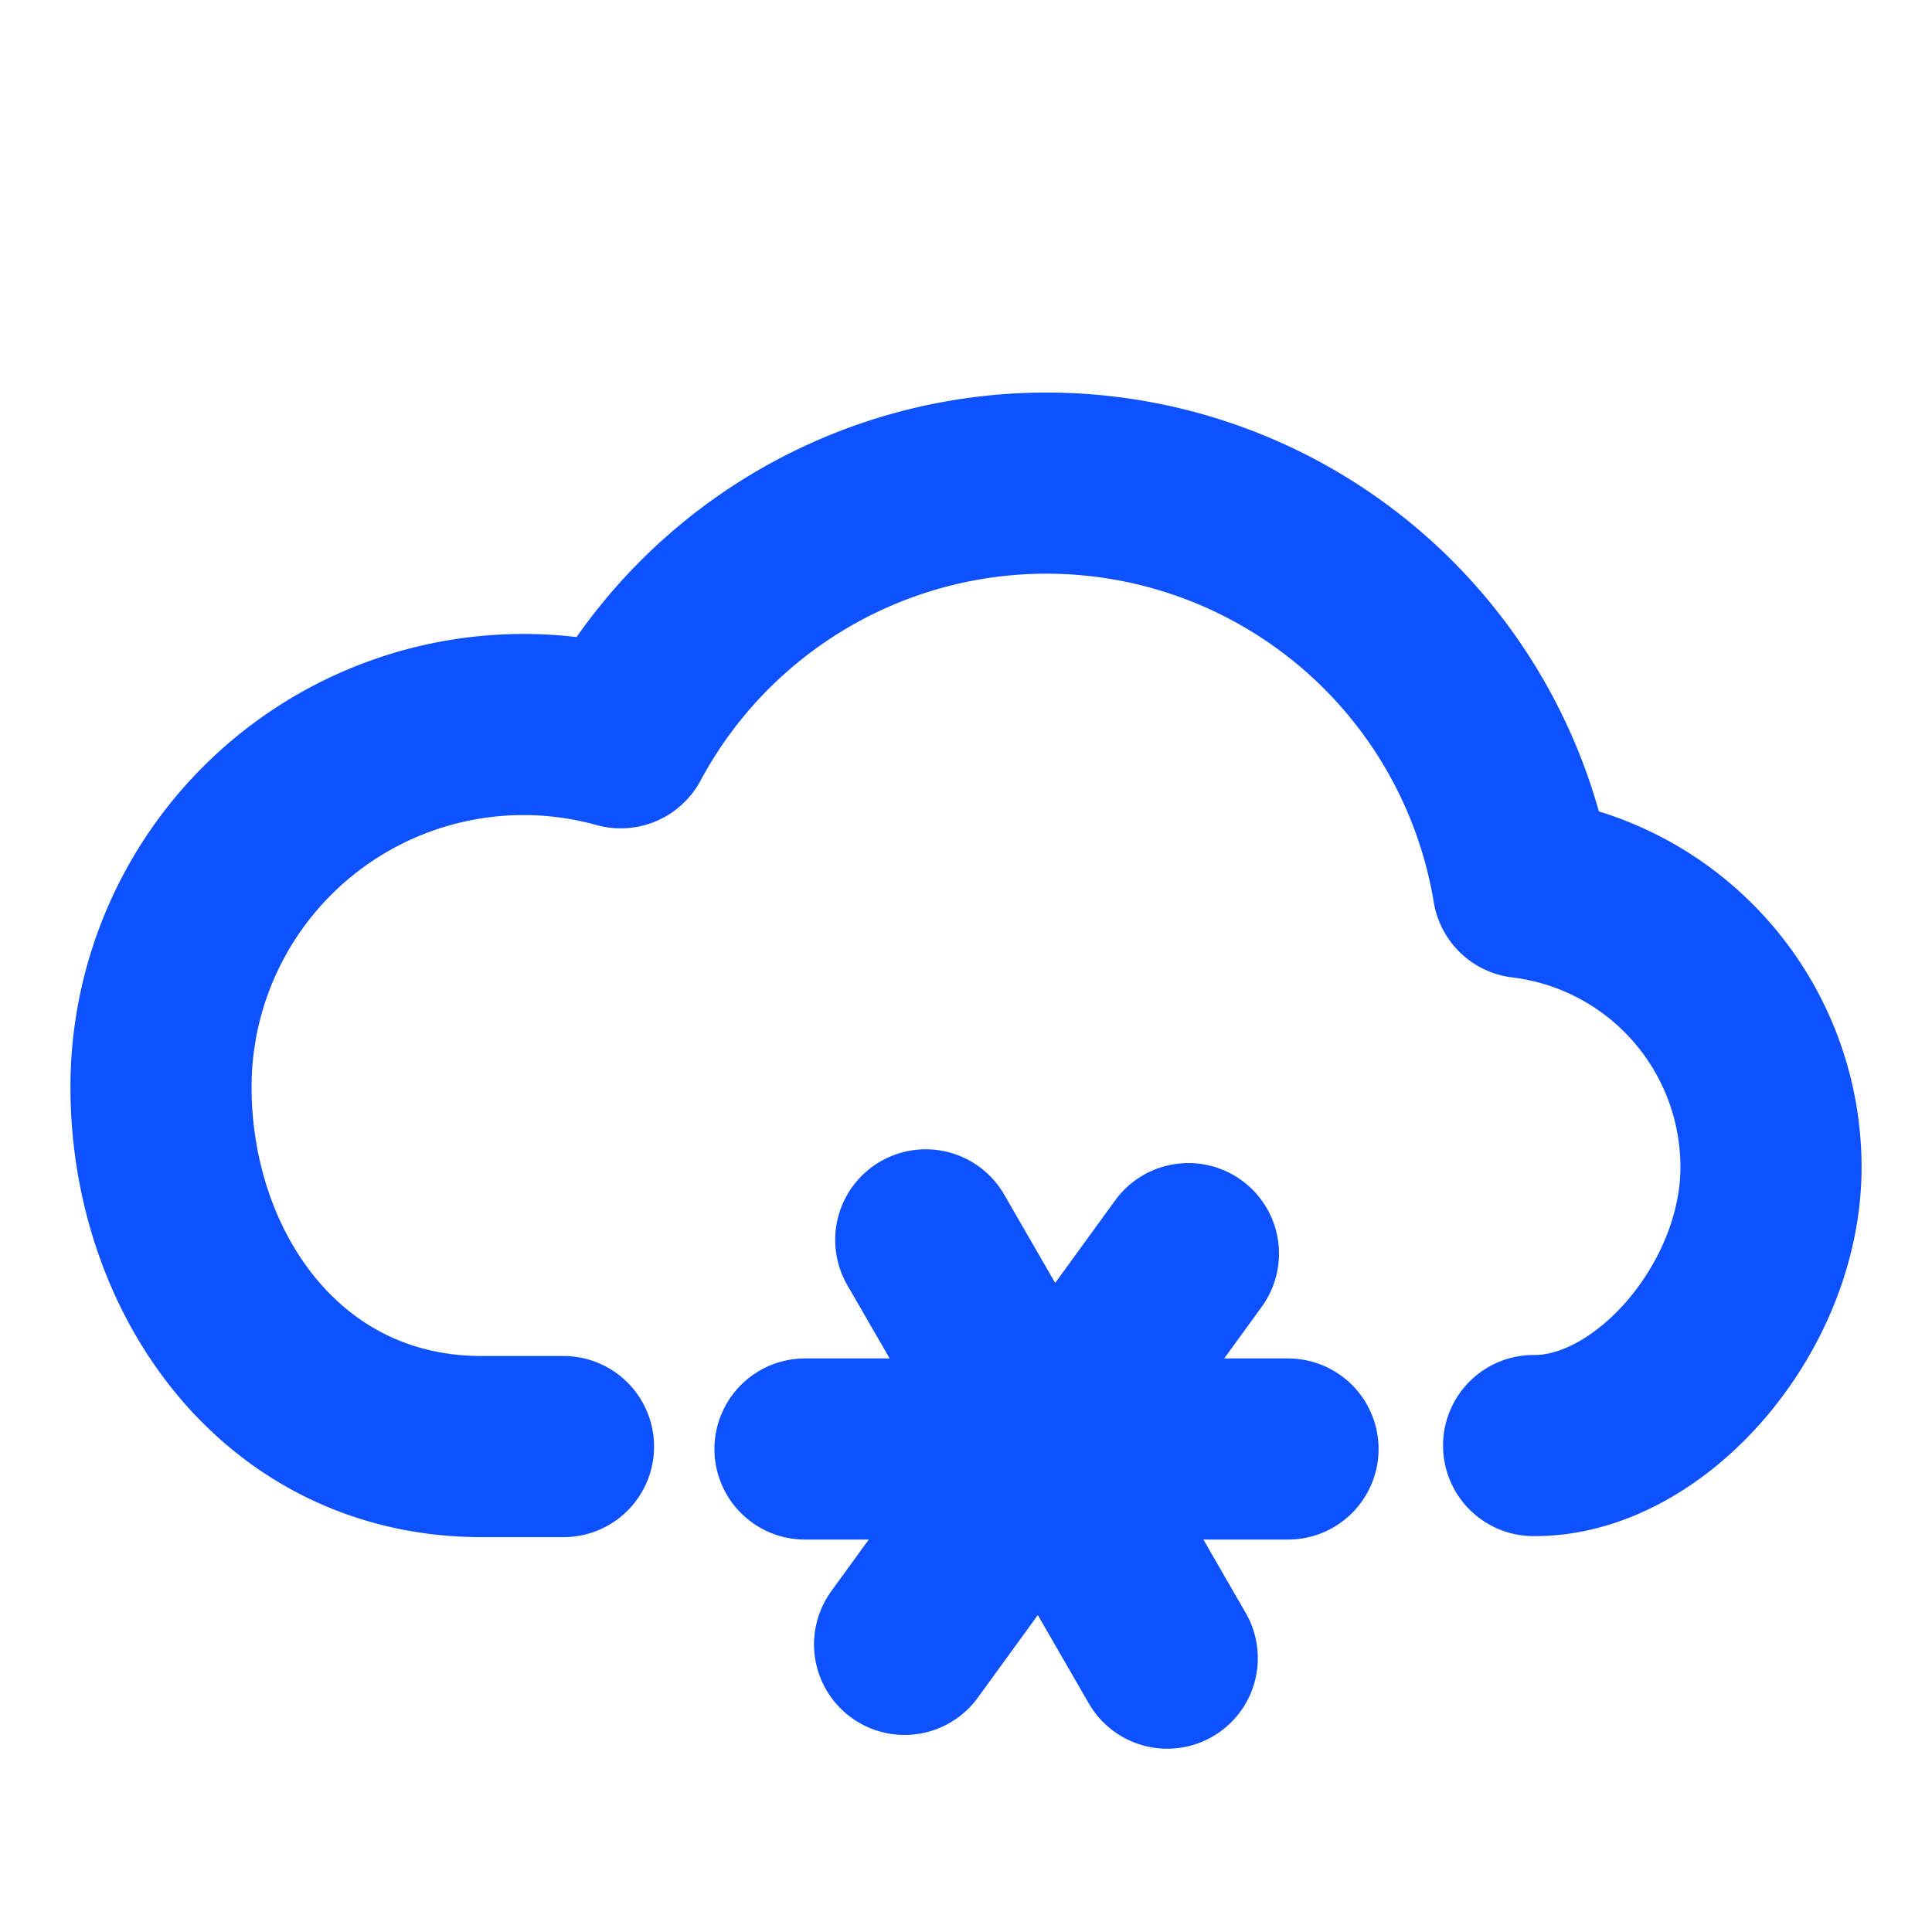 <svg role="img" xmlns="http://www.w3.org/2000/svg" width="32px" height="32px" viewBox="0 0 24 24" aria-labelledby="snowIconTitle" stroke="#0e52ff" stroke-width="2.25" stroke-linecap="round" stroke-linejoin="round" fill="none" color="#0e52ff"> <title id="snowIconTitle">Snow</title> <path d="M19.051 17.957C20.5 17.97 22 16.245 22 14.5a3.5 3.5 0 0 0-3.079-3.475 6.002 6.002 0 0 0-11.21-1.86A4.504 4.504 0 0 0 2 13.5c0 2.311 1.5 4.47 3.986 4.47H7m9 .03h-6m1.5-2.598l3 5.196m.263-5.025l-3.526 4.854"/> </svg>